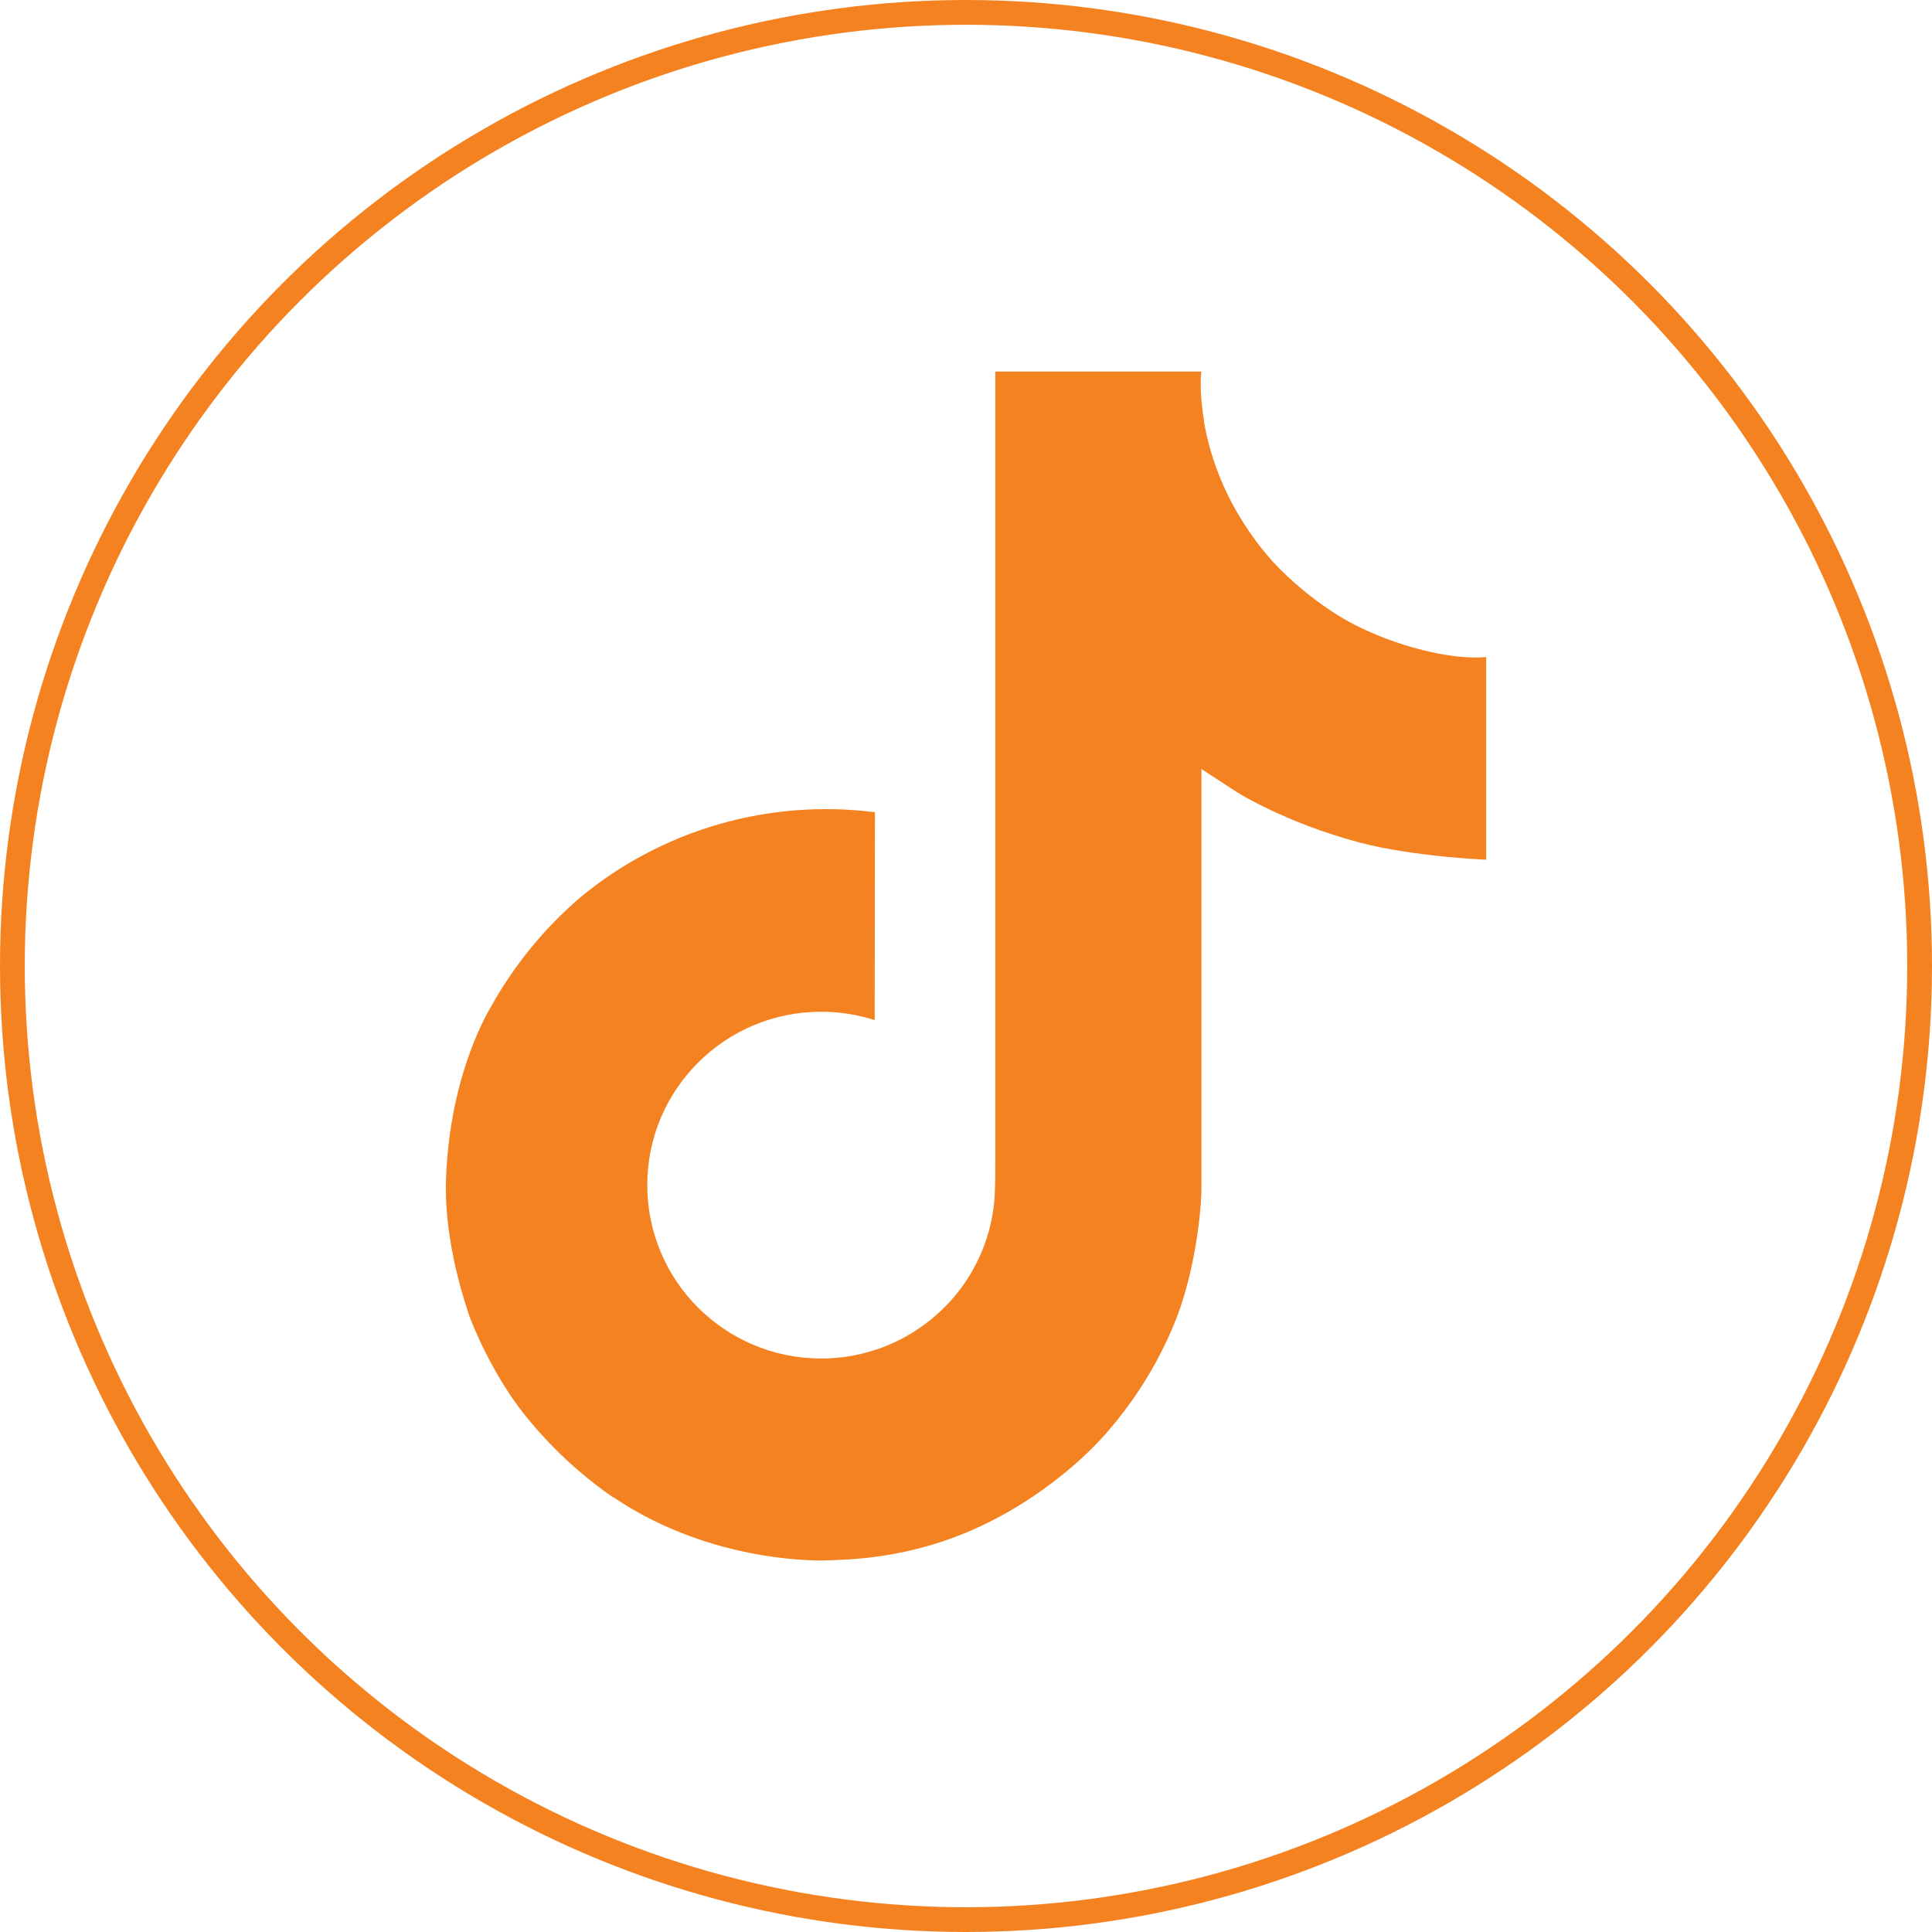 <svg width="78" height="78" viewBox="0 0 78 78" fill="none" xmlns="http://www.w3.org/2000/svg">
<circle cx="39" cy="39" r="38.5" stroke="#F58220"/>
<path d="M54.77 25.265C54.443 25.098 54.124 24.915 53.816 24.715C52.919 24.128 52.096 23.436 51.366 22.654C49.538 20.583 48.856 18.482 48.605 17.011H48.615C48.405 15.79 48.492 15 48.505 15H40.182V46.876C40.182 47.304 40.182 47.727 40.164 48.145C40.164 48.197 40.159 48.245 40.156 48.301C40.156 48.324 40.156 48.348 40.151 48.372C40.151 48.378 40.151 48.384 40.151 48.39C40.063 49.534 39.693 50.639 39.073 51.608C38.453 52.576 37.602 53.379 36.595 53.946C35.546 54.537 34.359 54.848 33.152 54.846C29.274 54.846 26.132 51.714 26.132 47.846C26.132 43.979 29.274 40.847 33.152 40.847C33.886 40.846 34.615 40.96 35.313 41.186L35.323 32.792C33.205 32.521 31.052 32.688 29.002 33.282C26.952 33.876 25.048 34.885 23.411 36.244C21.977 37.478 20.771 38.952 19.848 40.597C19.496 41.197 18.171 43.608 18.01 47.52C17.909 49.741 18.583 52.042 18.904 52.993V53.013C19.105 53.573 19.888 55.484 21.163 57.095C22.191 58.387 23.406 59.522 24.768 60.464V60.444L24.788 60.464C28.817 63.176 33.284 62.998 33.284 62.998C34.057 62.967 36.648 62.998 39.59 61.617C42.852 60.086 44.71 57.805 44.71 57.805C45.897 56.442 46.84 54.889 47.5 53.212C48.253 51.251 48.505 48.899 48.505 47.959V31.048C48.606 31.108 49.95 31.989 49.95 31.989C49.95 31.989 51.888 33.219 54.91 34.02C57.078 34.59 60 34.71 60 34.71V26.526C58.976 26.636 56.898 26.316 54.77 25.265Z" fill="#F58220"/>
</svg>
